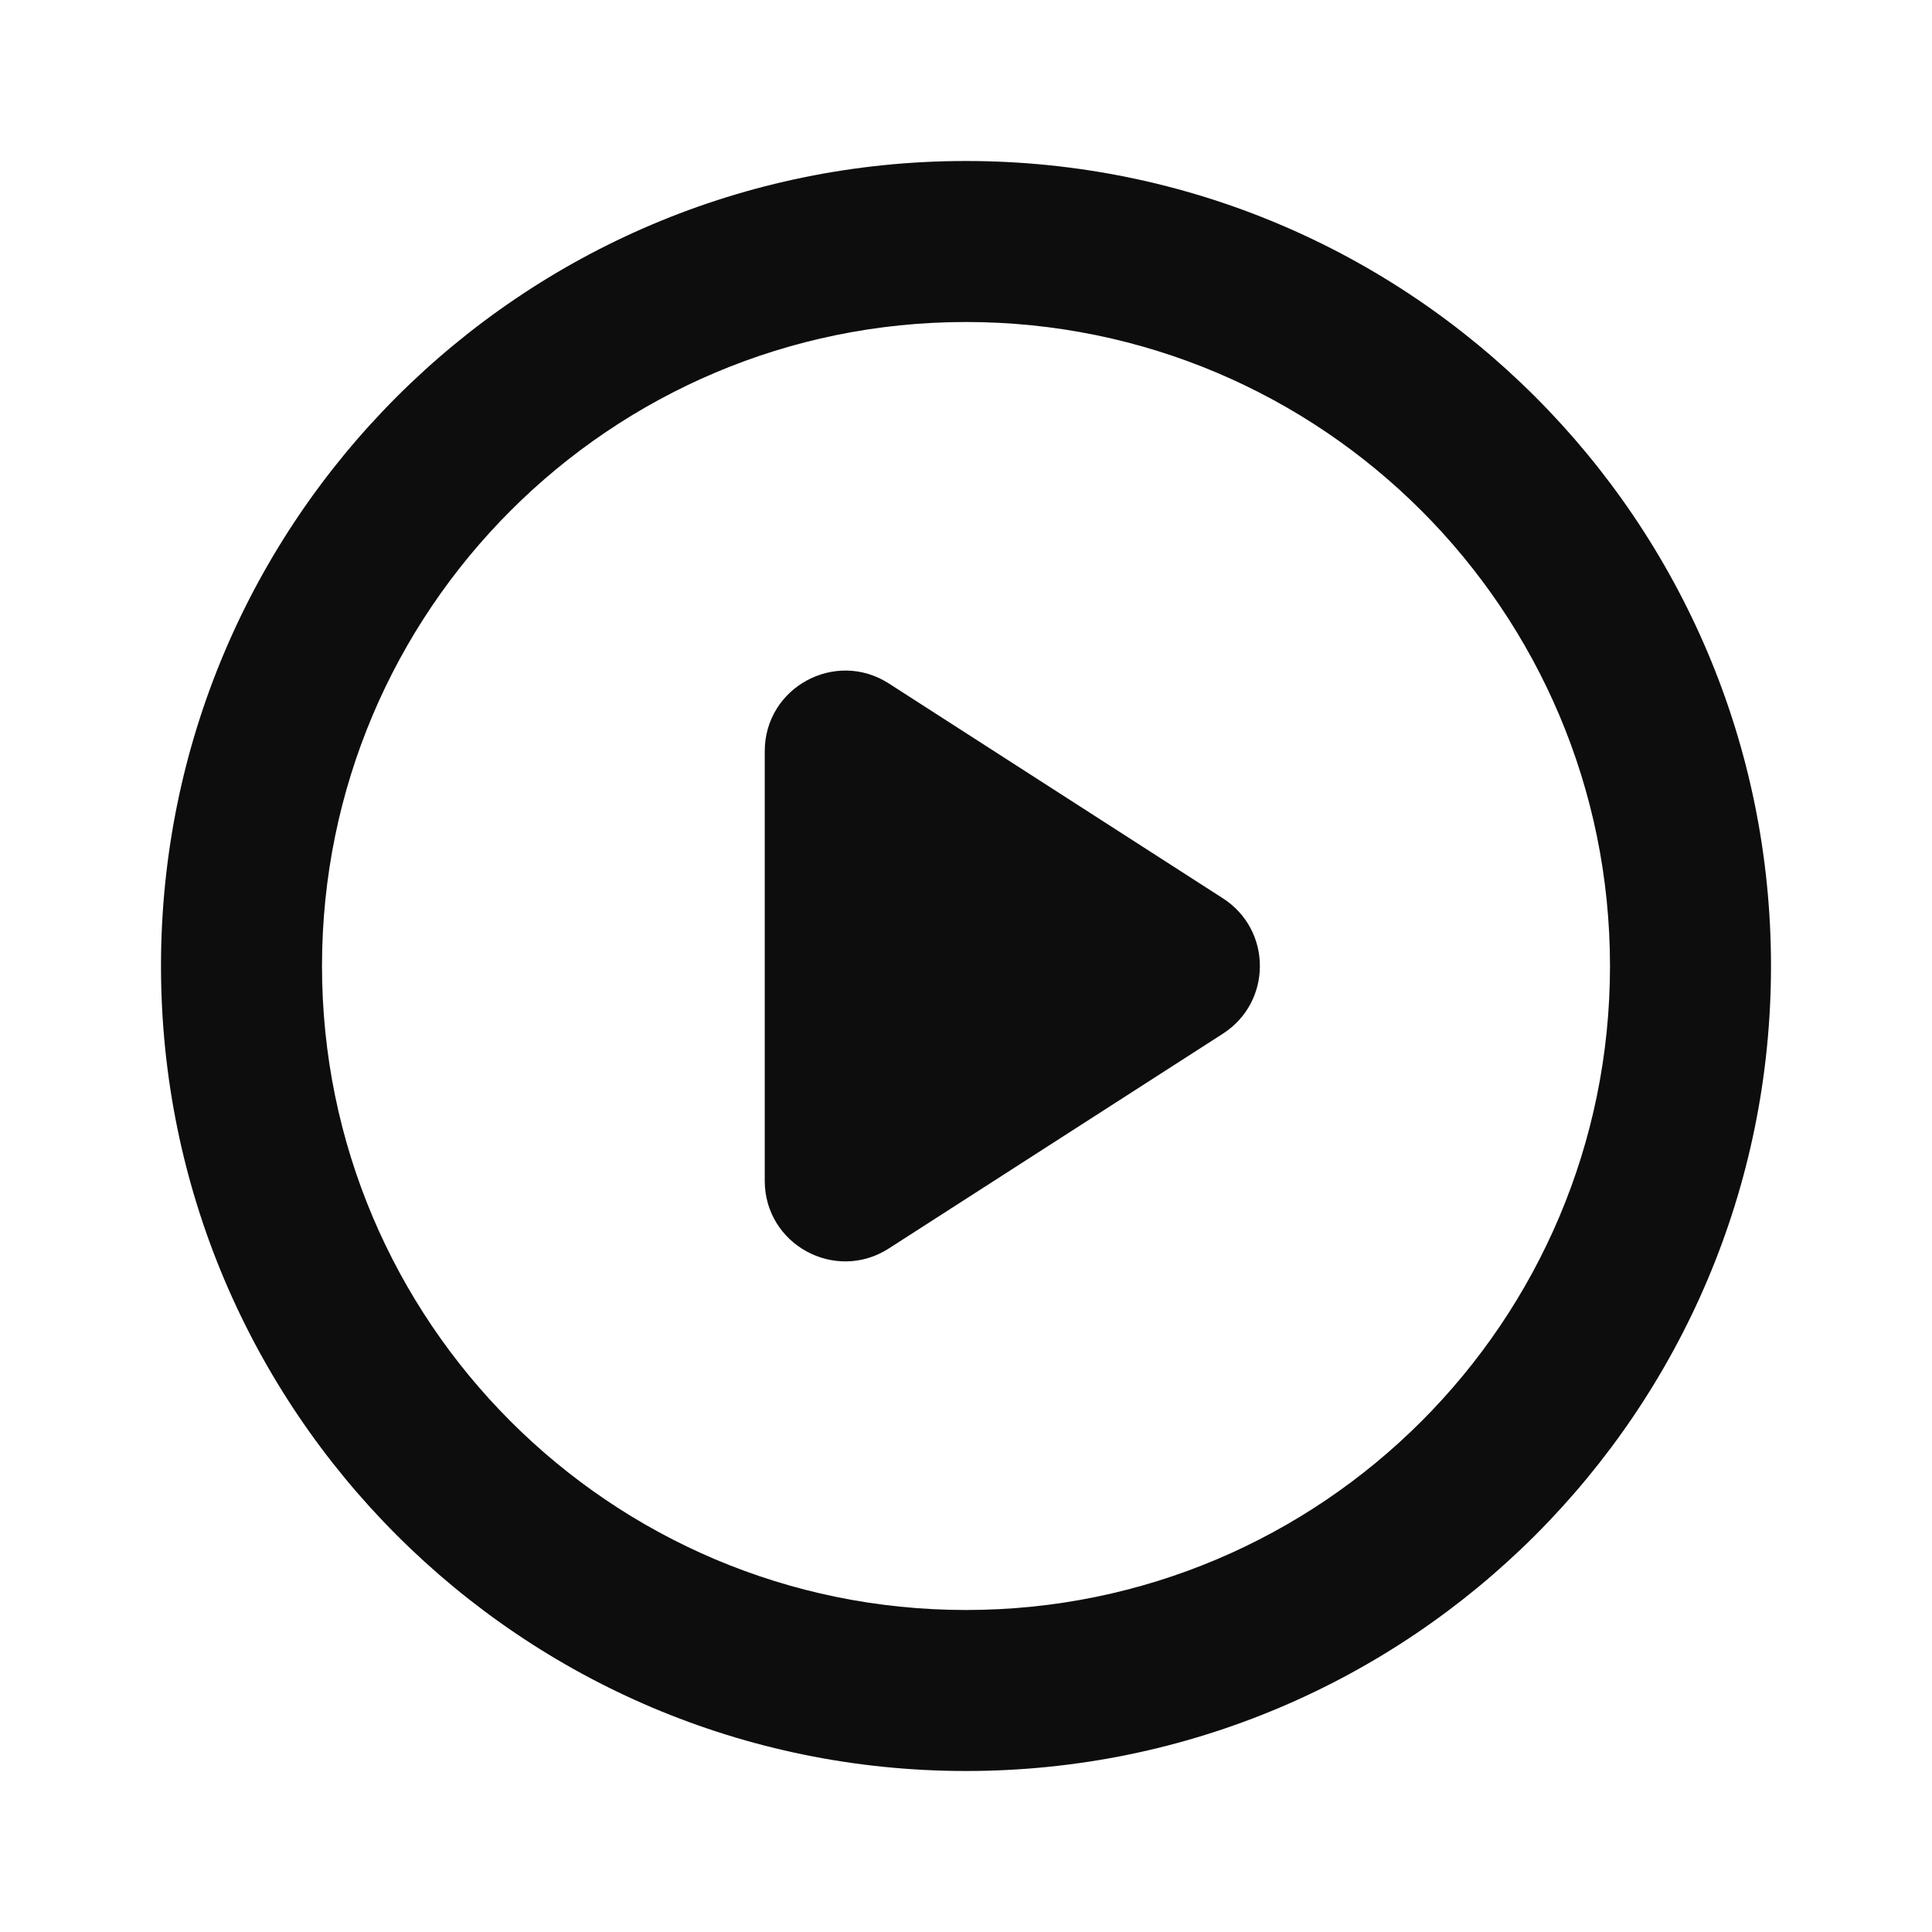 <svg width="24" height="24" viewBox="0 0 24 24" fill="none" xmlns="http://www.w3.org/2000/svg">
<path d="M12 4C7.582 4 4 7.582 4 12C4 16.418 7.582 20 12 20C16.418 20 20 16.418 20 12C20 7.582 16.418 4 12 4ZM2 12C2 6.477 6.477 2 12 2C17.523 2 22 6.477 22 12C22 17.523 17.523 22 12 22C6.477 22 2 17.523 2 12Z" fill="#0D0D0D"/>
<path d="M9.5 14.668V9.332C9.5 8.54 10.375 8.063 11.041 8.49L15.191 11.159C15.804 11.553 15.804 12.447 15.191 12.841L11.041 15.509C10.375 15.937 9.5 15.46 9.5 14.668Z" fill="#0D0D0D"/>
</svg>
